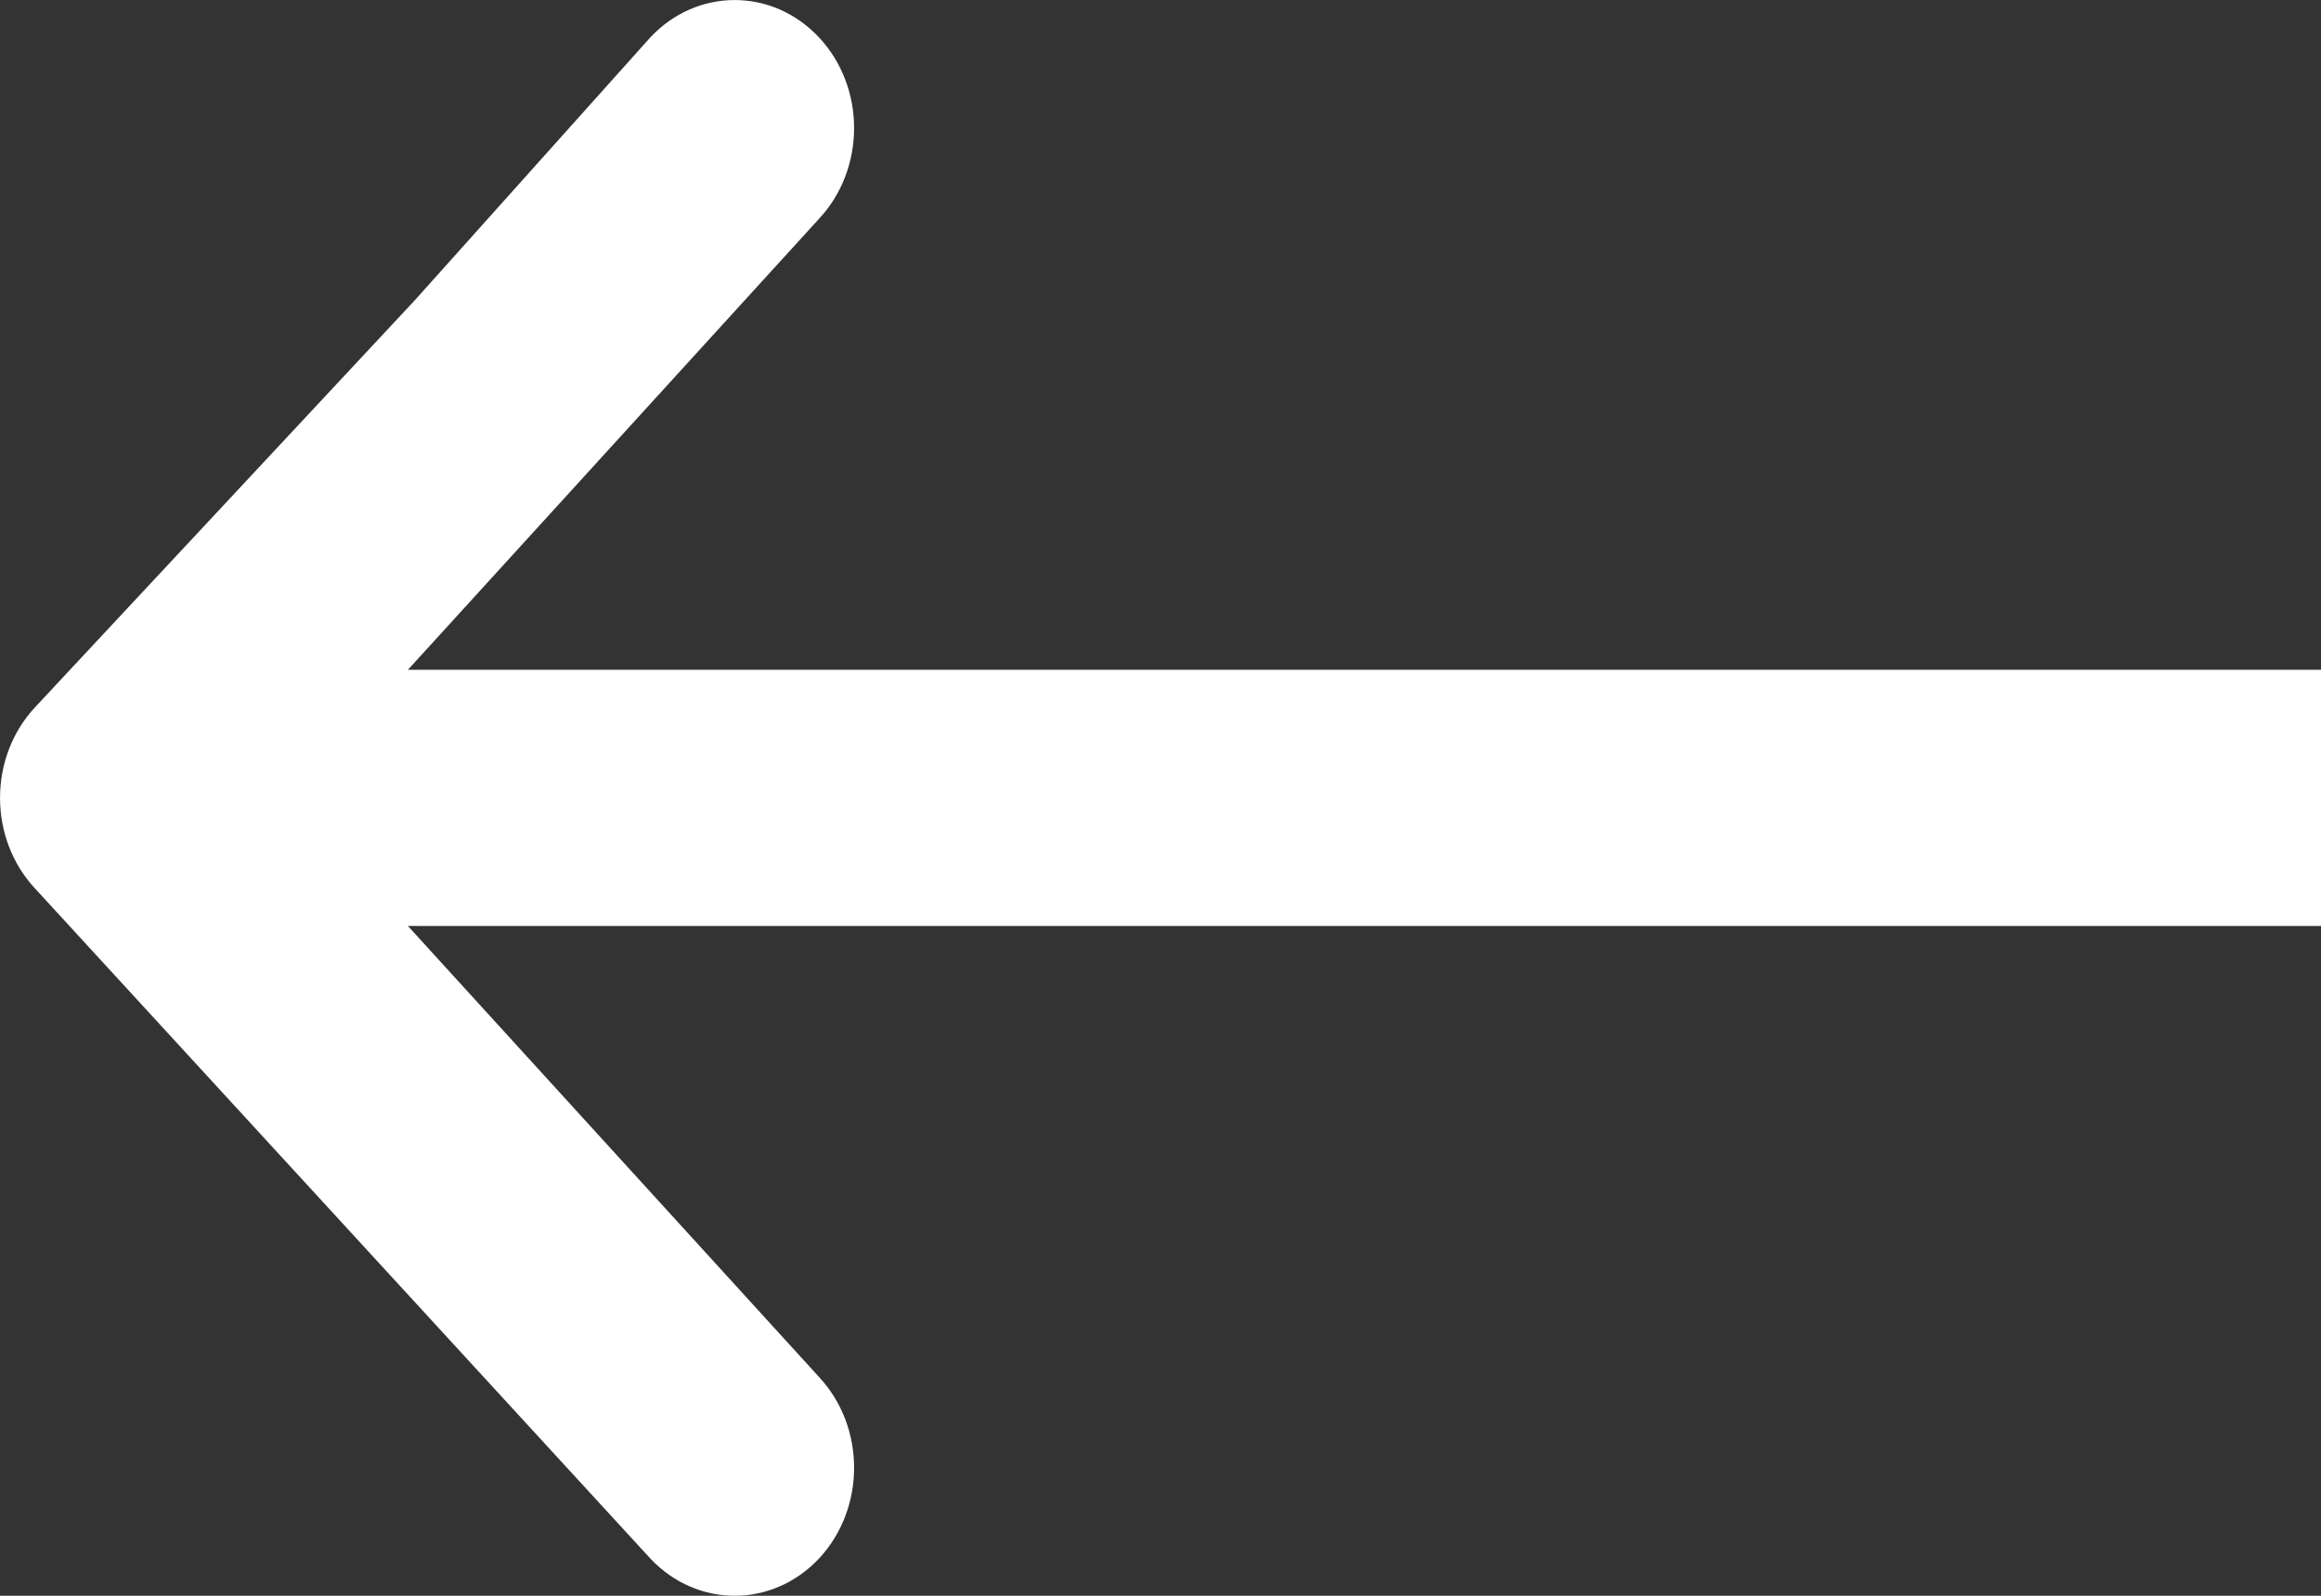 <svg width="16" height="11" viewBox="0 0 16 11" fill="none" xmlns="http://www.w3.org/2000/svg">
<rect x="0" y="0" width="16" height="11" fill="#333333" stroke="none"/>
<path fill-rule="evenodd" clip-rule="evenodd" d="M4.482 10.742L0.241 6.124C-0.08 5.779 -0.08 5.221 0.241 4.876L2.862 2.067L4.482 0.259C4.804 -0.086 5.325 -0.086 5.647 0.259C5.968 0.603 5.968 1.162 5.647 1.507L2.812 4.617L16 4.617V6.383L2.812 6.383L5.647 9.493C5.968 9.838 5.968 10.397 5.647 10.742C5.325 11.086 4.804 11.086 4.482 10.742Z" fill="white"/>
</svg>

